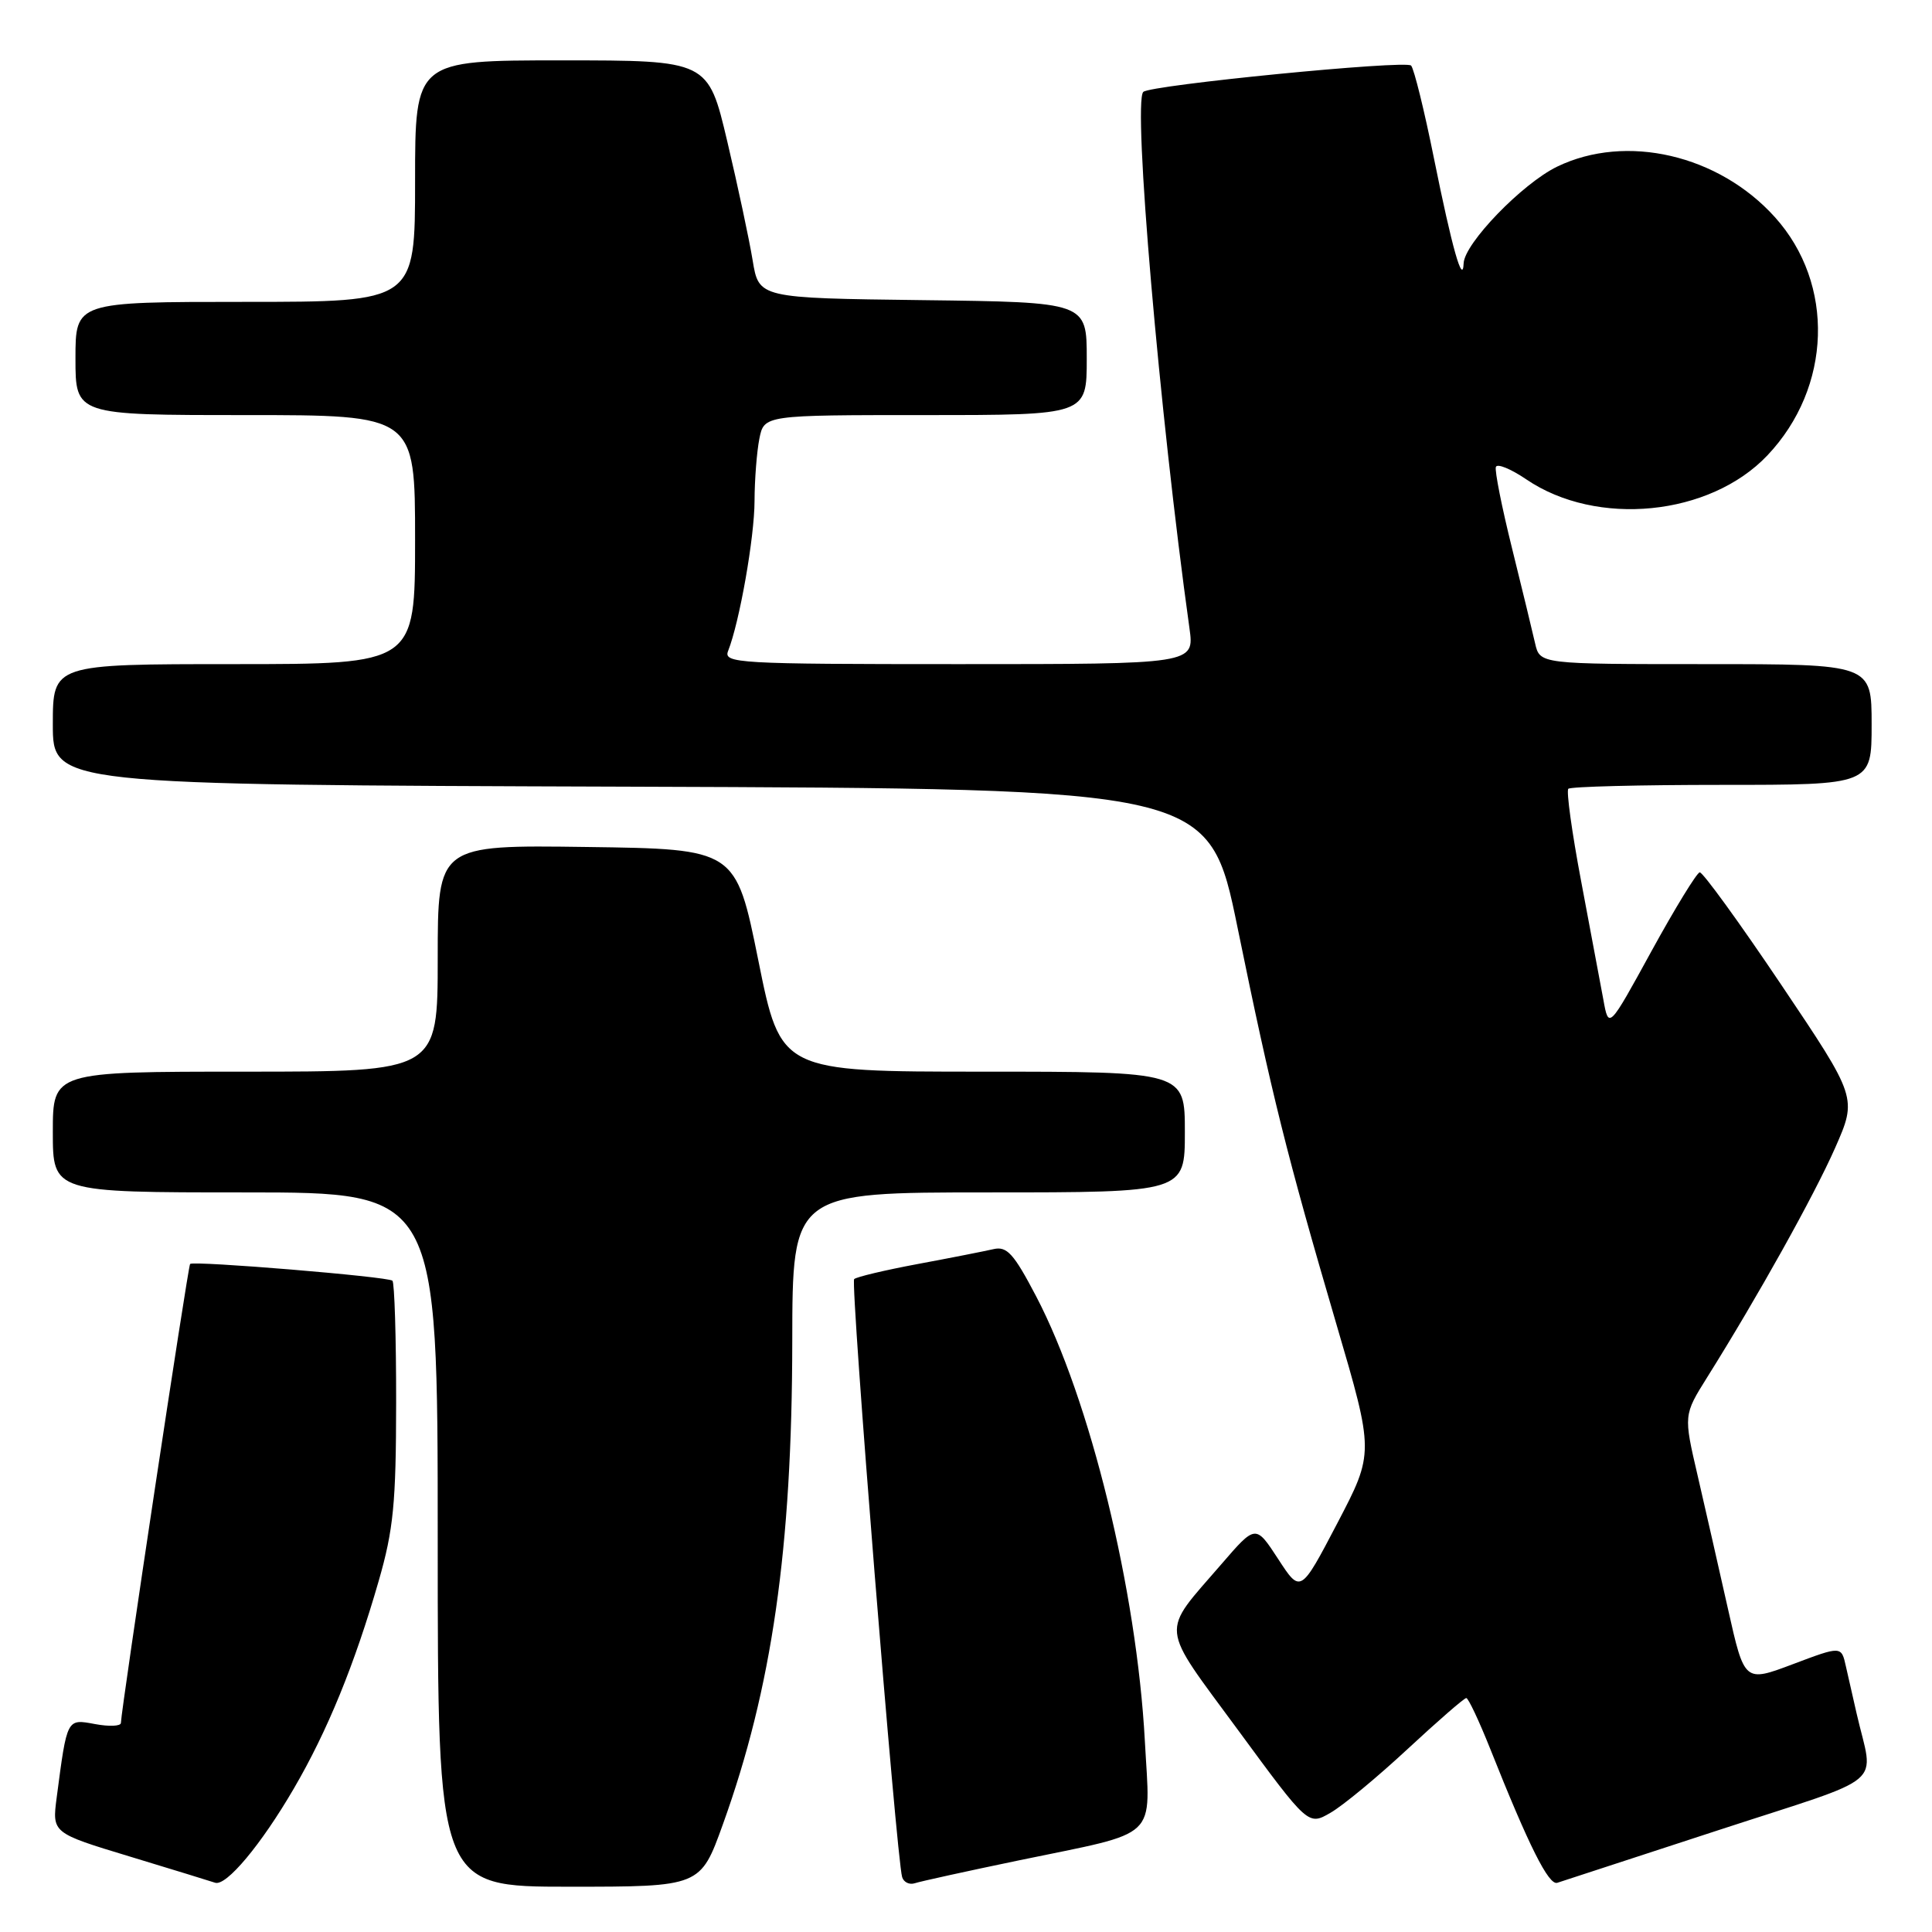 <?xml version="1.0" encoding="UTF-8" standalone="no"?>
<!DOCTYPE svg PUBLIC "-//W3C//DTD SVG 1.1//EN" "http://www.w3.org/Graphics/SVG/1.1/DTD/svg11.dtd" >
<svg xmlns="http://www.w3.org/2000/svg" xmlns:xlink="http://www.w3.org/1999/xlink" version="1.1" viewBox="0 0 256 256">
 <g >
 <path fill="currentColor"
d=" M 38.93 237.00 C 43.39 229.36 46.99 220.55 50.18 209.48 C 52.14 202.68 52.48 199.18 52.49 185.83 C 52.50 177.22 52.27 169.96 52.00 169.70 C 51.42 169.16 25.65 167.03 25.19 167.48 C 24.91 167.76 16.08 226.34 16.02 228.30 C 16.01 228.73 14.47 228.80 12.60 228.45 C 8.83 227.75 8.90 227.62 7.51 238.19 C 6.90 242.88 6.90 242.88 17.20 246.00 C 22.86 247.72 27.95 249.28 28.50 249.47 C 29.96 249.98 34.59 244.45 38.93 237.00 Z  M 95.78 241.75 C 102.30 223.66 104.95 205.18 104.98 177.75 C 105.00 158.00 105.00 158.00 131.00 158.00 C 157.00 158.00 157.00 158.00 157.00 150.00 C 157.00 142.00 157.00 142.00 130.23 142.00 C 103.45 142.00 103.45 142.00 100.48 127.25 C 97.50 112.50 97.50 112.50 77.75 112.23 C 58.00 111.96 58.00 111.96 58.00 126.98 C 58.00 142.00 58.00 142.00 32.50 142.00 C 7.00 142.00 7.00 142.00 7.00 150.00 C 7.00 158.00 7.00 158.00 32.50 158.00 C 58.00 158.00 58.00 158.00 58.00 204.00 C 58.00 250.00 58.00 250.00 75.41 250.00 C 92.81 250.00 92.81 250.00 95.78 241.75 Z  M 135.00 246.51 C 153.90 242.59 152.41 243.99 151.70 230.70 C 150.62 210.71 144.44 185.42 137.29 171.76 C 134.32 166.09 133.42 165.10 131.63 165.52 C 130.46 165.79 125.95 166.68 121.60 167.49 C 117.26 168.30 113.47 169.20 113.18 169.49 C 112.66 170.00 118.79 246.32 119.54 248.73 C 119.75 249.41 120.50 249.77 121.21 249.54 C 121.92 249.30 128.12 247.94 135.00 246.51 Z  M 227.75 242.49 C 250.51 235.05 248.27 236.96 246.00 227.00 C 245.56 225.07 244.93 222.28 244.59 220.80 C 243.99 218.09 243.99 218.09 237.57 220.51 C 231.15 222.93 231.15 222.93 228.97 213.21 C 227.77 207.87 225.96 199.90 224.94 195.50 C 223.08 187.50 223.08 187.50 226.21 182.50 C 232.92 171.79 240.35 158.47 243.16 152.11 C 246.09 145.46 246.09 145.46 236.02 130.48 C 230.48 122.24 225.62 115.54 225.22 115.59 C 224.83 115.65 221.95 120.34 218.83 126.03 C 213.16 136.38 213.16 136.38 212.45 132.44 C 212.05 130.27 210.73 123.22 209.51 116.77 C 208.29 110.32 207.53 104.81 207.81 104.52 C 208.10 104.23 217.26 104.00 228.17 104.00 C 248.00 104.00 248.00 104.00 248.00 96.00 C 248.00 88.00 248.00 88.00 226.02 88.00 C 204.04 88.00 204.04 88.00 203.41 85.25 C 203.07 83.74 201.69 78.06 200.35 72.64 C 199.00 67.21 198.04 62.37 198.21 61.88 C 198.37 61.38 200.18 62.12 202.23 63.51 C 211.58 69.87 226.57 68.38 234.19 60.34 C 242.73 51.33 243.16 37.62 235.18 28.77 C 227.73 20.50 215.47 17.66 206.33 22.08 C 201.71 24.32 194.04 32.25 193.94 34.89 C 193.82 37.87 192.41 32.89 190.01 21.00 C 188.74 14.68 187.37 9.13 186.98 8.69 C 186.32 7.93 152.40 11.27 151.49 12.18 C 150.09 13.57 153.64 54.77 157.61 83.25 C 158.27 88.00 158.27 88.00 127.03 88.00 C 97.68 88.00 95.83 87.89 96.48 86.25 C 97.99 82.43 99.97 71.22 99.98 66.38 C 99.99 63.56 100.28 59.84 100.62 58.13 C 101.25 55.00 101.25 55.00 122.63 55.00 C 144.00 55.00 144.00 55.00 144.00 47.52 C 144.00 40.04 144.00 40.04 122.27 39.77 C 100.55 39.50 100.55 39.50 99.73 34.50 C 99.28 31.75 97.77 24.66 96.37 18.75 C 93.83 8.00 93.83 8.00 74.41 8.00 C 55.00 8.00 55.00 8.00 55.00 24.00 C 55.00 40.00 55.00 40.00 32.50 40.00 C 10.00 40.00 10.00 40.00 10.00 47.50 C 10.00 55.00 10.00 55.00 32.50 55.00 C 55.00 55.00 55.00 55.00 55.00 71.50 C 55.00 88.00 55.00 88.00 31.00 88.00 C 7.00 88.00 7.00 88.00 7.00 95.99 C 7.00 103.99 7.00 103.99 83.61 104.24 C 160.22 104.50 160.22 104.50 164.00 123.00 C 168.51 145.05 170.50 153.03 177.09 175.50 C 182.08 192.50 182.08 192.50 177.21 201.82 C 172.33 211.14 172.33 211.14 169.36 206.57 C 166.38 202.00 166.38 202.00 161.85 207.25 C 153.72 216.67 153.55 214.96 164.06 229.26 C 173.35 241.91 173.35 241.91 176.30 240.20 C 177.93 239.27 182.53 235.46 186.52 231.75 C 190.52 228.04 194.01 225.00 194.29 225.00 C 194.56 225.00 195.99 228.04 197.47 231.75 C 202.57 244.57 205.21 249.86 206.35 249.48 C 206.98 249.28 216.61 246.13 227.75 242.49 Z "/>
</g>
</svg>